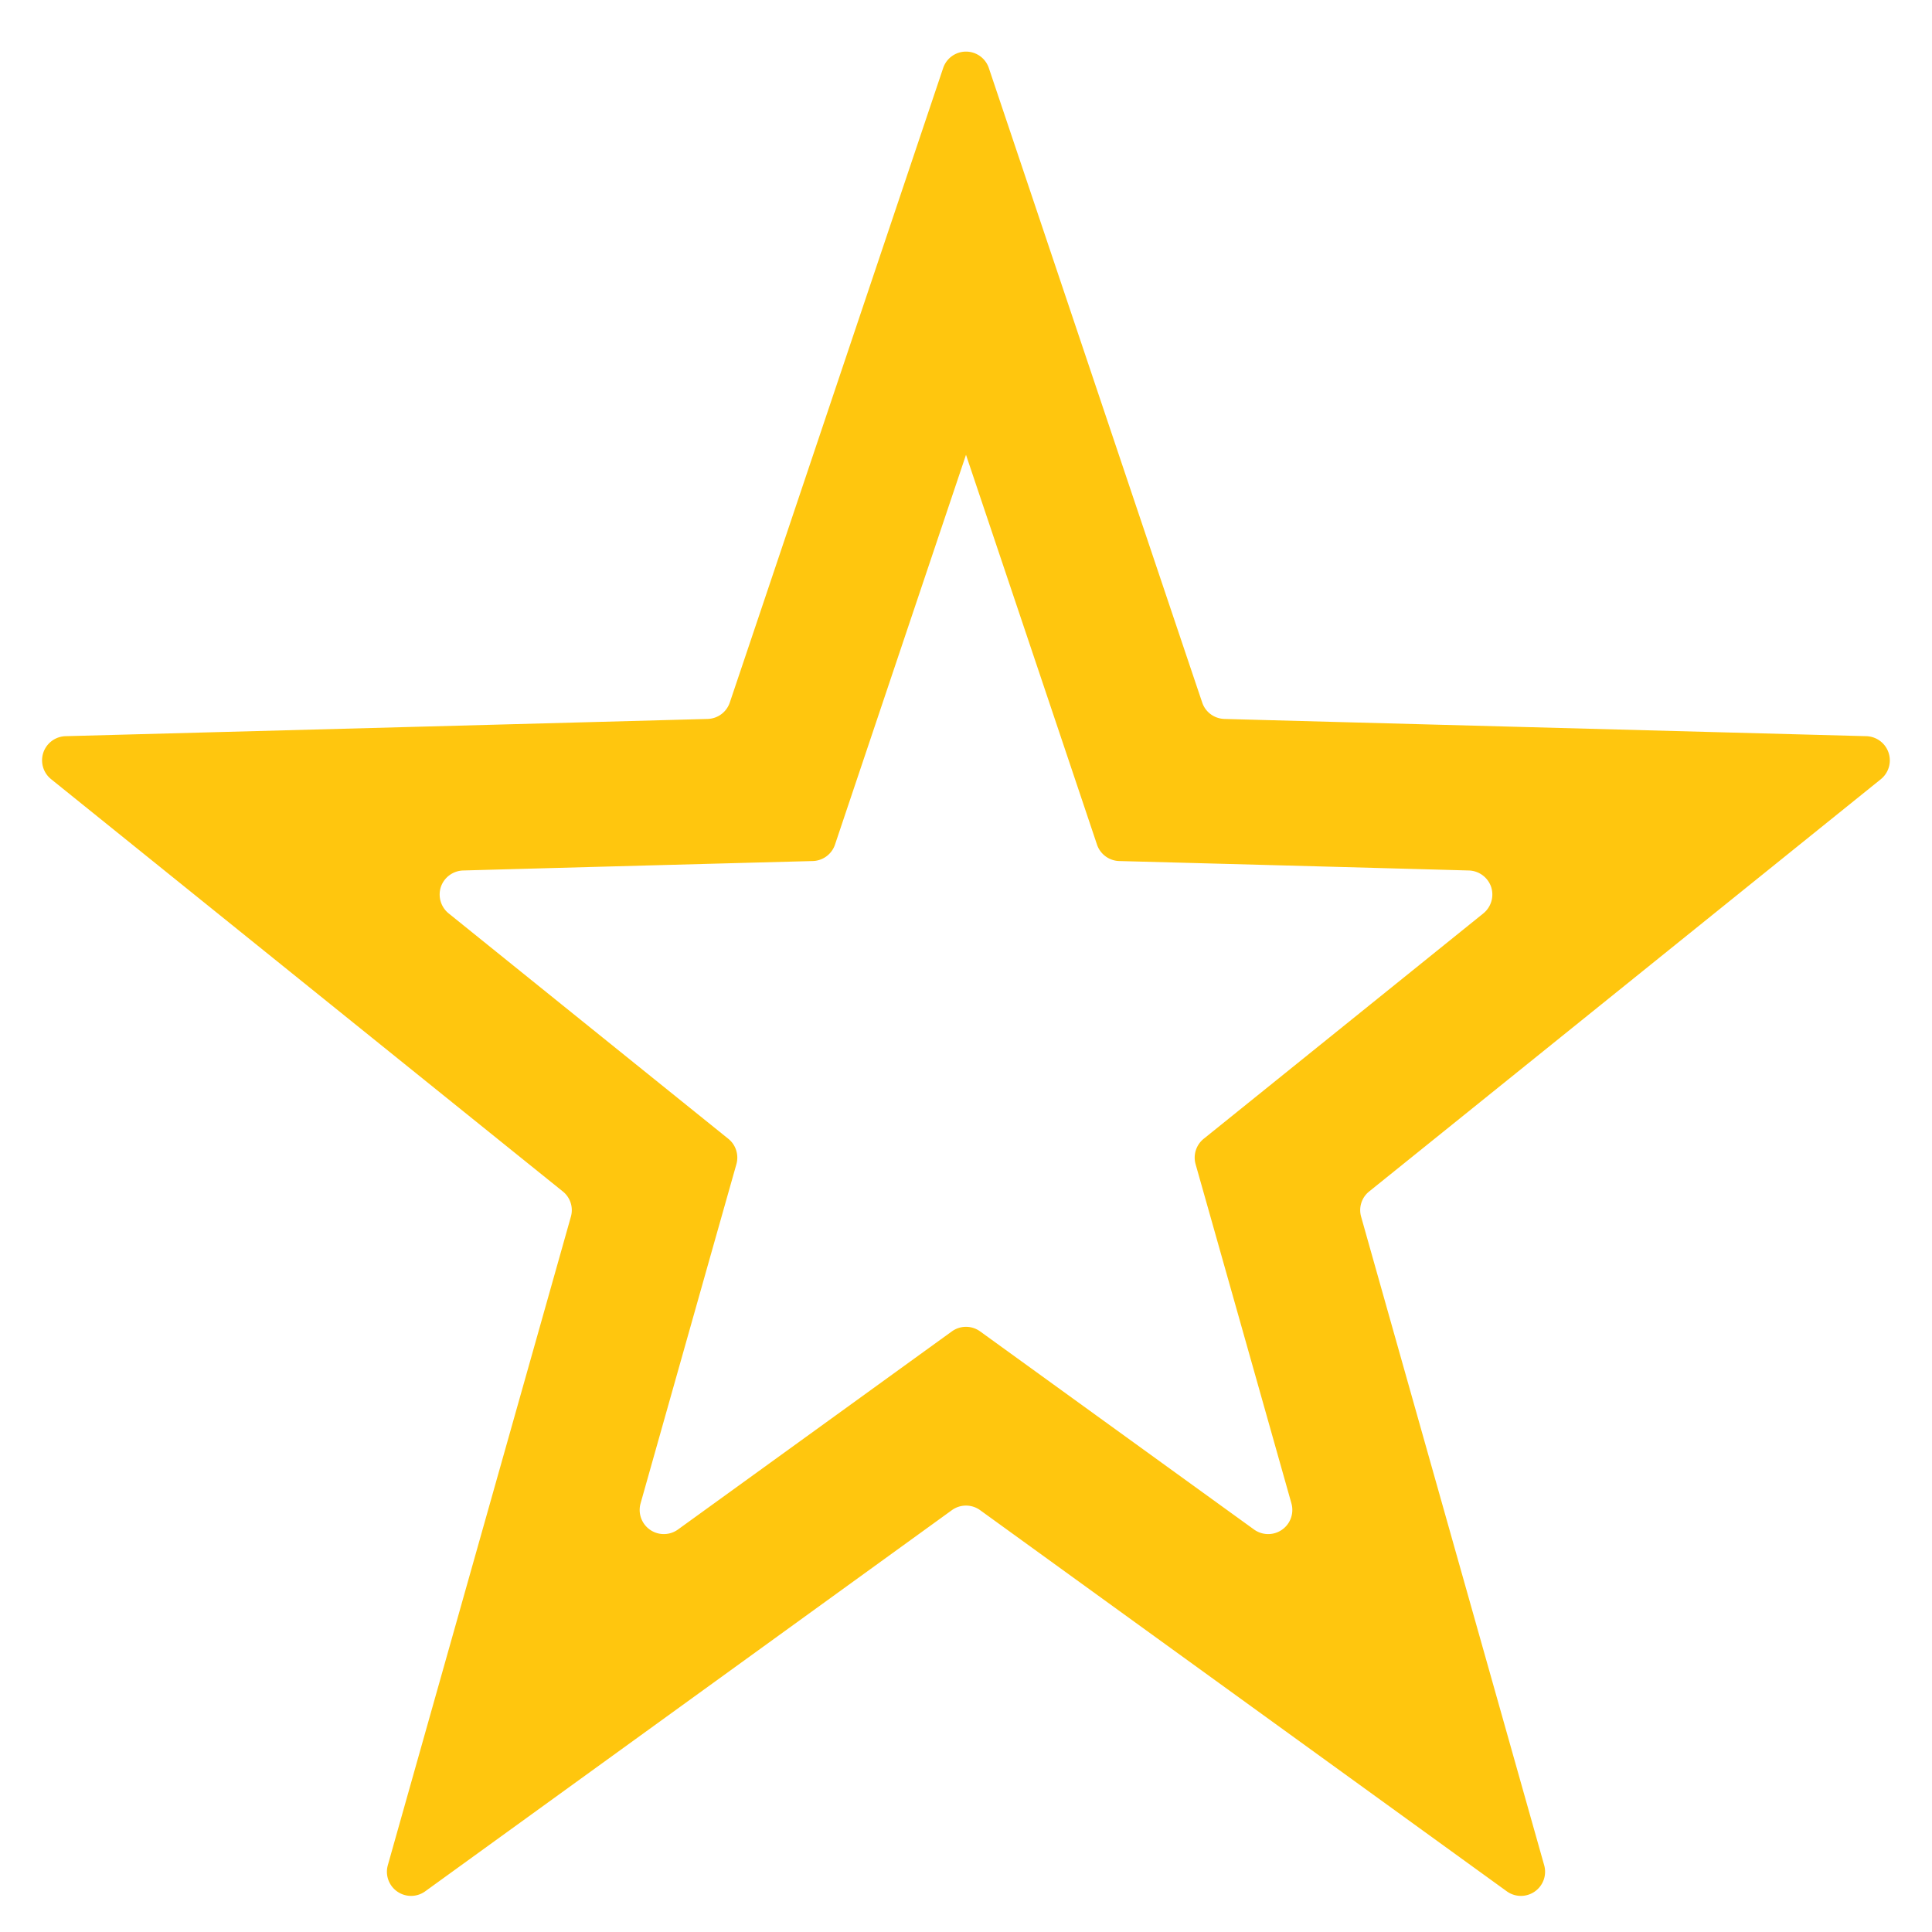 <svg xmlns="http://www.w3.org/2000/svg" xml:space="preserve" fill-rule="evenodd" stroke-linejoin="round" stroke-miterlimit="2" clip-rule="evenodd" viewBox="0 0 64 64">
  <g id="orange">
    <path fill="#ffc60e" fill-rule="nonzero" d="M32 15.066s-3.504 10.422-4.34 12.914a.8.8 0 0 1-.738.543c-1.902.051-8.207.219-11.578.313a.805.805 0 0 0-.739.543.806.806 0 0 0 .258.879c2.688 2.168 7.782 6.273 9.262 7.465.25.199.355.531.27.84-.508 1.792-2.235 7.906-3.176 11.242a.8.8 0 0 0 1.238.863c2.703-1.953 7.555-5.465 9.074-6.563a.798.798 0 0 1 .938 0c1.519 1.098 6.371 4.61 9.074 6.563a.8.8 0 0 0 1.238-.863c-.941-3.336-2.668-9.45-3.176-11.242a.802.802 0 0 1 .27-.84c1.48-1.192 6.574-5.297 9.262-7.465a.806.806 0 0 0 .258-.879.805.805 0 0 0-.739-.543c-3.371-.094-9.676-.262-11.578-.313a.8.8 0 0 1-.738-.543C35.504 25.488 32 15.066 32 15.066m-.758-12.808a.798.798 0 0 1 1.516 0c1.777 5.285 6.129 18.238 7.066 21.012.106.32.399.535.735.546 2.871.079 16.019.43 21.269.571a.802.802 0 0 1 .481 1.422c-4.168 3.359-14.735 11.875-16.954 13.66a.793.793 0 0 0-.265.84c.781 2.773 4.555 16.132 6.062 21.476a.798.798 0 0 1-.312.875.798.798 0 0 1-.926-.008L32.469 50.027a.798.798 0 0 0-.938 0L14.086 62.652a.798.798 0 0 1-.926.008.798.798 0 0 1-.312-.875c1.507-5.344 5.281-18.703 6.062-21.476a.793.793 0 0 0-.265-.84c-2.219-1.785-12.786-10.301-16.954-13.66a.8.8 0 0 1 .481-1.422c5.25-.141 18.398-.492 21.269-.571a.798.798 0 0 0 .735-.546c.937-2.774 5.289-15.727 7.066-21.012Z"/>
  </g>
</svg>
